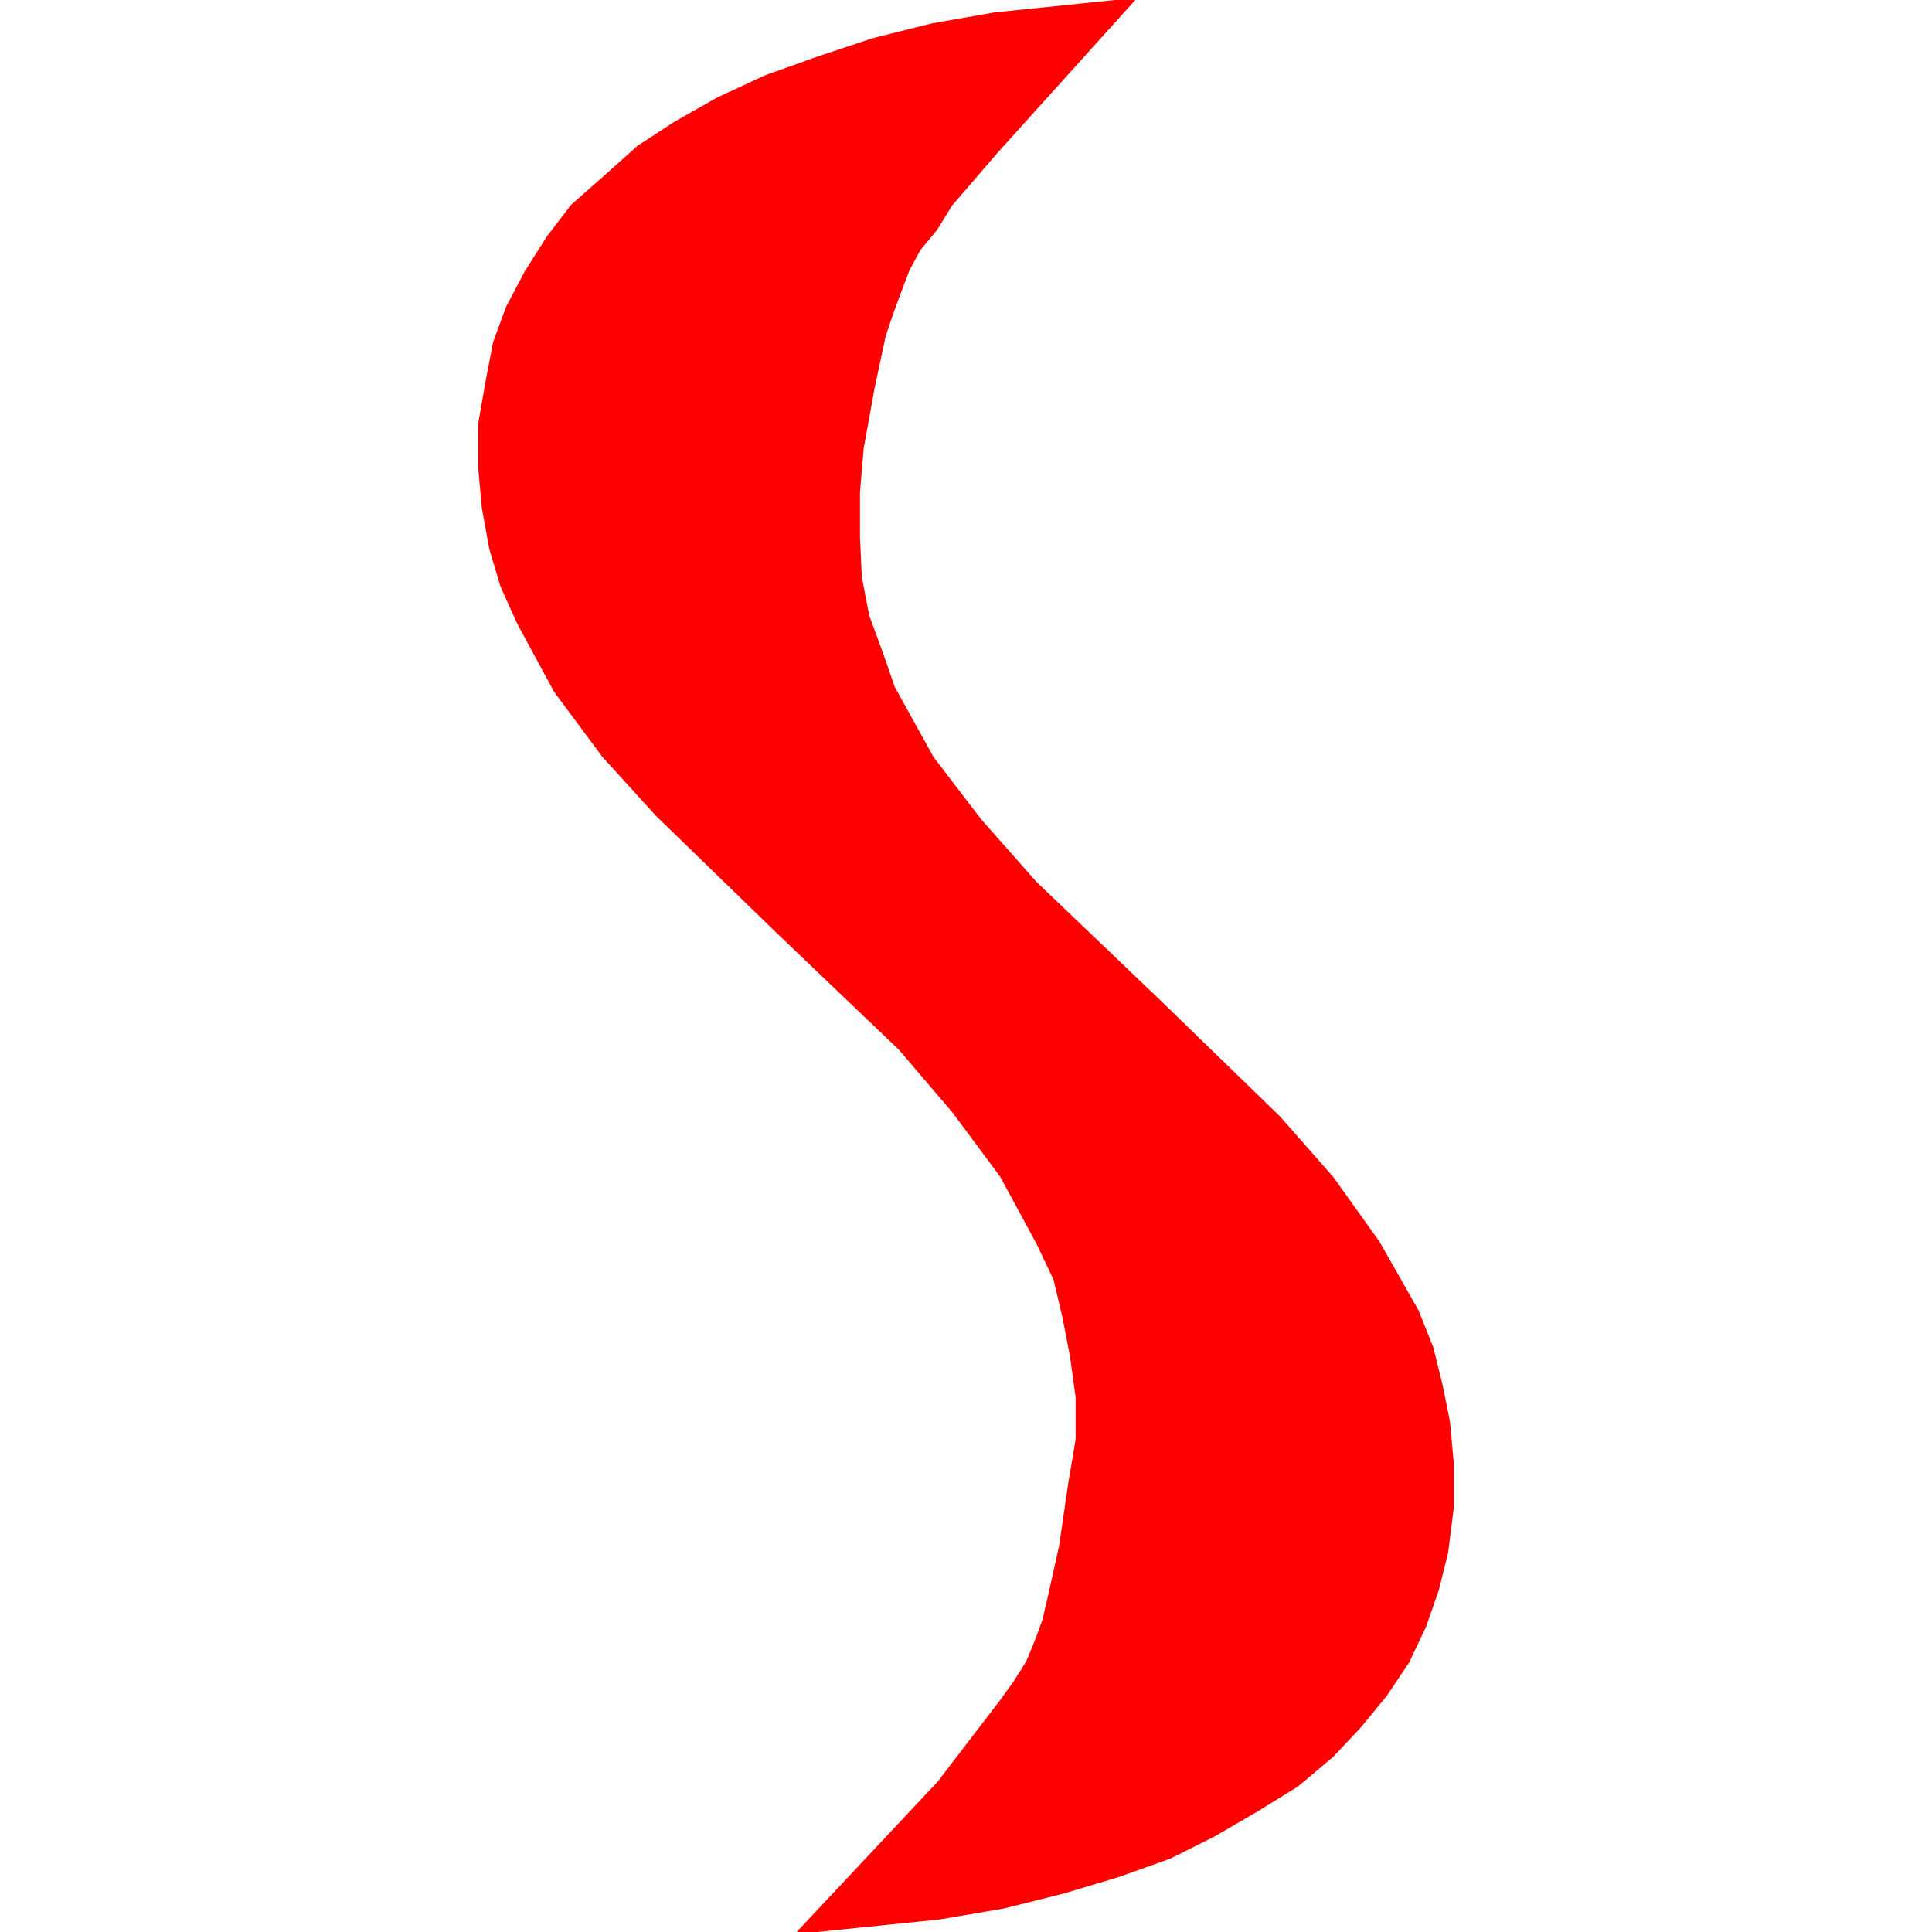 <?xml version="1.0" encoding="utf-8"?>
<!-- Generator: Adobe Illustrator 28.0.0, SVG Export Plug-In . SVG Version: 6.00 Build 0)  -->
<svg version="1.1" id="Layer_1" xmlns="http://www.w3.org/2000/svg" xmlns:xlink="http://www.w3.org/1999/xlink" x="0px" y="0px"
	 viewBox="0 0 156 156" style="enable-background:new 0 0 156 156;" xml:space="preserve">
<style type="text/css">
	.st0{fill:#FF0000;}
	.st1{fill:none;stroke:#FF0000;stroke-width:0.298;stroke-miterlimit:10;}
</style>
<g id="MasterSlide_1_Standard">
	<g id="Drawing_1">
		<path class="st0" d="M91.47,0L80.46,12.21l-3.72,4.32l-1.19,1.94L74.2,20.1l-0.89,1.64l-0.74,1.94l-0.6,1.64l-0.6,1.79l-0.89,4.17
			l-0.89,4.91l-0.3,3.57v3.57l0.15,3.27l0.6,3.13l1.04,2.83l1.04,2.98l3.13,5.66l3.87,5.06l4.47,5.06l9.82,9.38l9.82,9.53l4.32,4.91
			l3.72,5.21l3.13,5.51l1.19,2.98l0.74,2.98l0.6,2.98l0.3,3.27v3.72l-0.45,3.57l-0.74,2.98l-1.04,2.98l-1.34,2.83l-1.79,2.68
			l-2.08,2.53l-2.23,2.38l-2.83,2.38l-3.13,1.94l-3.57,2.08l-3.57,1.79l-4.17,1.49l-4.47,1.34l-4.76,1.19l-5.21,0.89L64.53,156
			l11.31-12.06l3.42-4.47l1.49-1.94l1.19-1.64l1.04-1.64l0.74-1.79l0.6-1.64l0.45-1.94l0.89-4.02l0.74-5.06l0.6-3.57v-3.42
			l-0.45-3.27l-0.6-3.13l-0.74-3.13l-1.34-2.83l-2.98-5.51l-3.87-5.21l-4.32-5.06l-9.82-9.38l-9.82-9.53l-4.32-4.76l-3.87-5.21
			l-2.98-5.51l-1.34-2.98l-0.89-2.98l-0.6-3.27l-0.3-3.27v-3.57l0.6-3.42l0.6-3.13l1.04-2.83l1.49-2.83l1.79-2.83l1.94-2.53
			l2.53-2.23l2.83-2.53l2.98-1.94l3.42-1.94l3.87-1.79l4.17-1.49l4.47-1.49l4.76-1.19l5.06-0.89L91.47,0z"/>
		<path class="st1" d="M91.47,0L80.46,12.21l-3.72,4.32l-1.19,1.94L74.2,20.1l-0.89,1.64l-0.74,1.94l-0.6,1.64l-0.6,1.79l-0.89,4.17
			l-0.89,4.91l-0.3,3.57v3.57l0.15,3.27l0.6,3.13l1.04,2.83l1.04,2.98l3.13,5.66l3.87,5.06l4.47,5.06l9.82,9.38l9.82,9.53l4.32,4.91
			l3.72,5.21l3.13,5.51l1.19,2.98l0.74,2.98l0.6,2.98l0.3,3.27v3.72l-0.45,3.57l-0.74,2.98l-1.04,2.98l-1.34,2.83l-1.79,2.68
			l-2.08,2.53l-2.23,2.38l-2.83,2.38l-3.13,1.94l-3.57,2.08l-3.57,1.79l-4.17,1.49l-4.47,1.34l-4.76,1.19l-5.21,0.89L64.53,156
			l11.31-12.06l3.42-4.47l1.49-1.94l1.19-1.64l1.04-1.64l0.74-1.79l0.6-1.64l0.45-1.94l0.89-4.02l0.74-5.06l0.6-3.57v-3.42
			l-0.45-3.27l-0.6-3.13l-0.74-3.13l-1.34-2.83l-2.98-5.51l-3.87-5.21l-4.32-5.06l-9.82-9.38l-9.82-9.53l-4.32-4.76l-3.87-5.21
			l-2.98-5.51l-1.34-2.98l-0.89-2.98l-0.6-3.27l-0.3-3.27v-3.57l0.6-3.42l0.6-3.13l1.04-2.83l1.49-2.83l1.79-2.83l1.94-2.53
			l2.53-2.23l2.83-2.53l2.98-1.94l3.42-1.94l3.87-1.79l4.17-1.49l4.47-1.49l4.76-1.19l5.06-0.89L91.47,0z"/>
	</g>
</g>
</svg>
